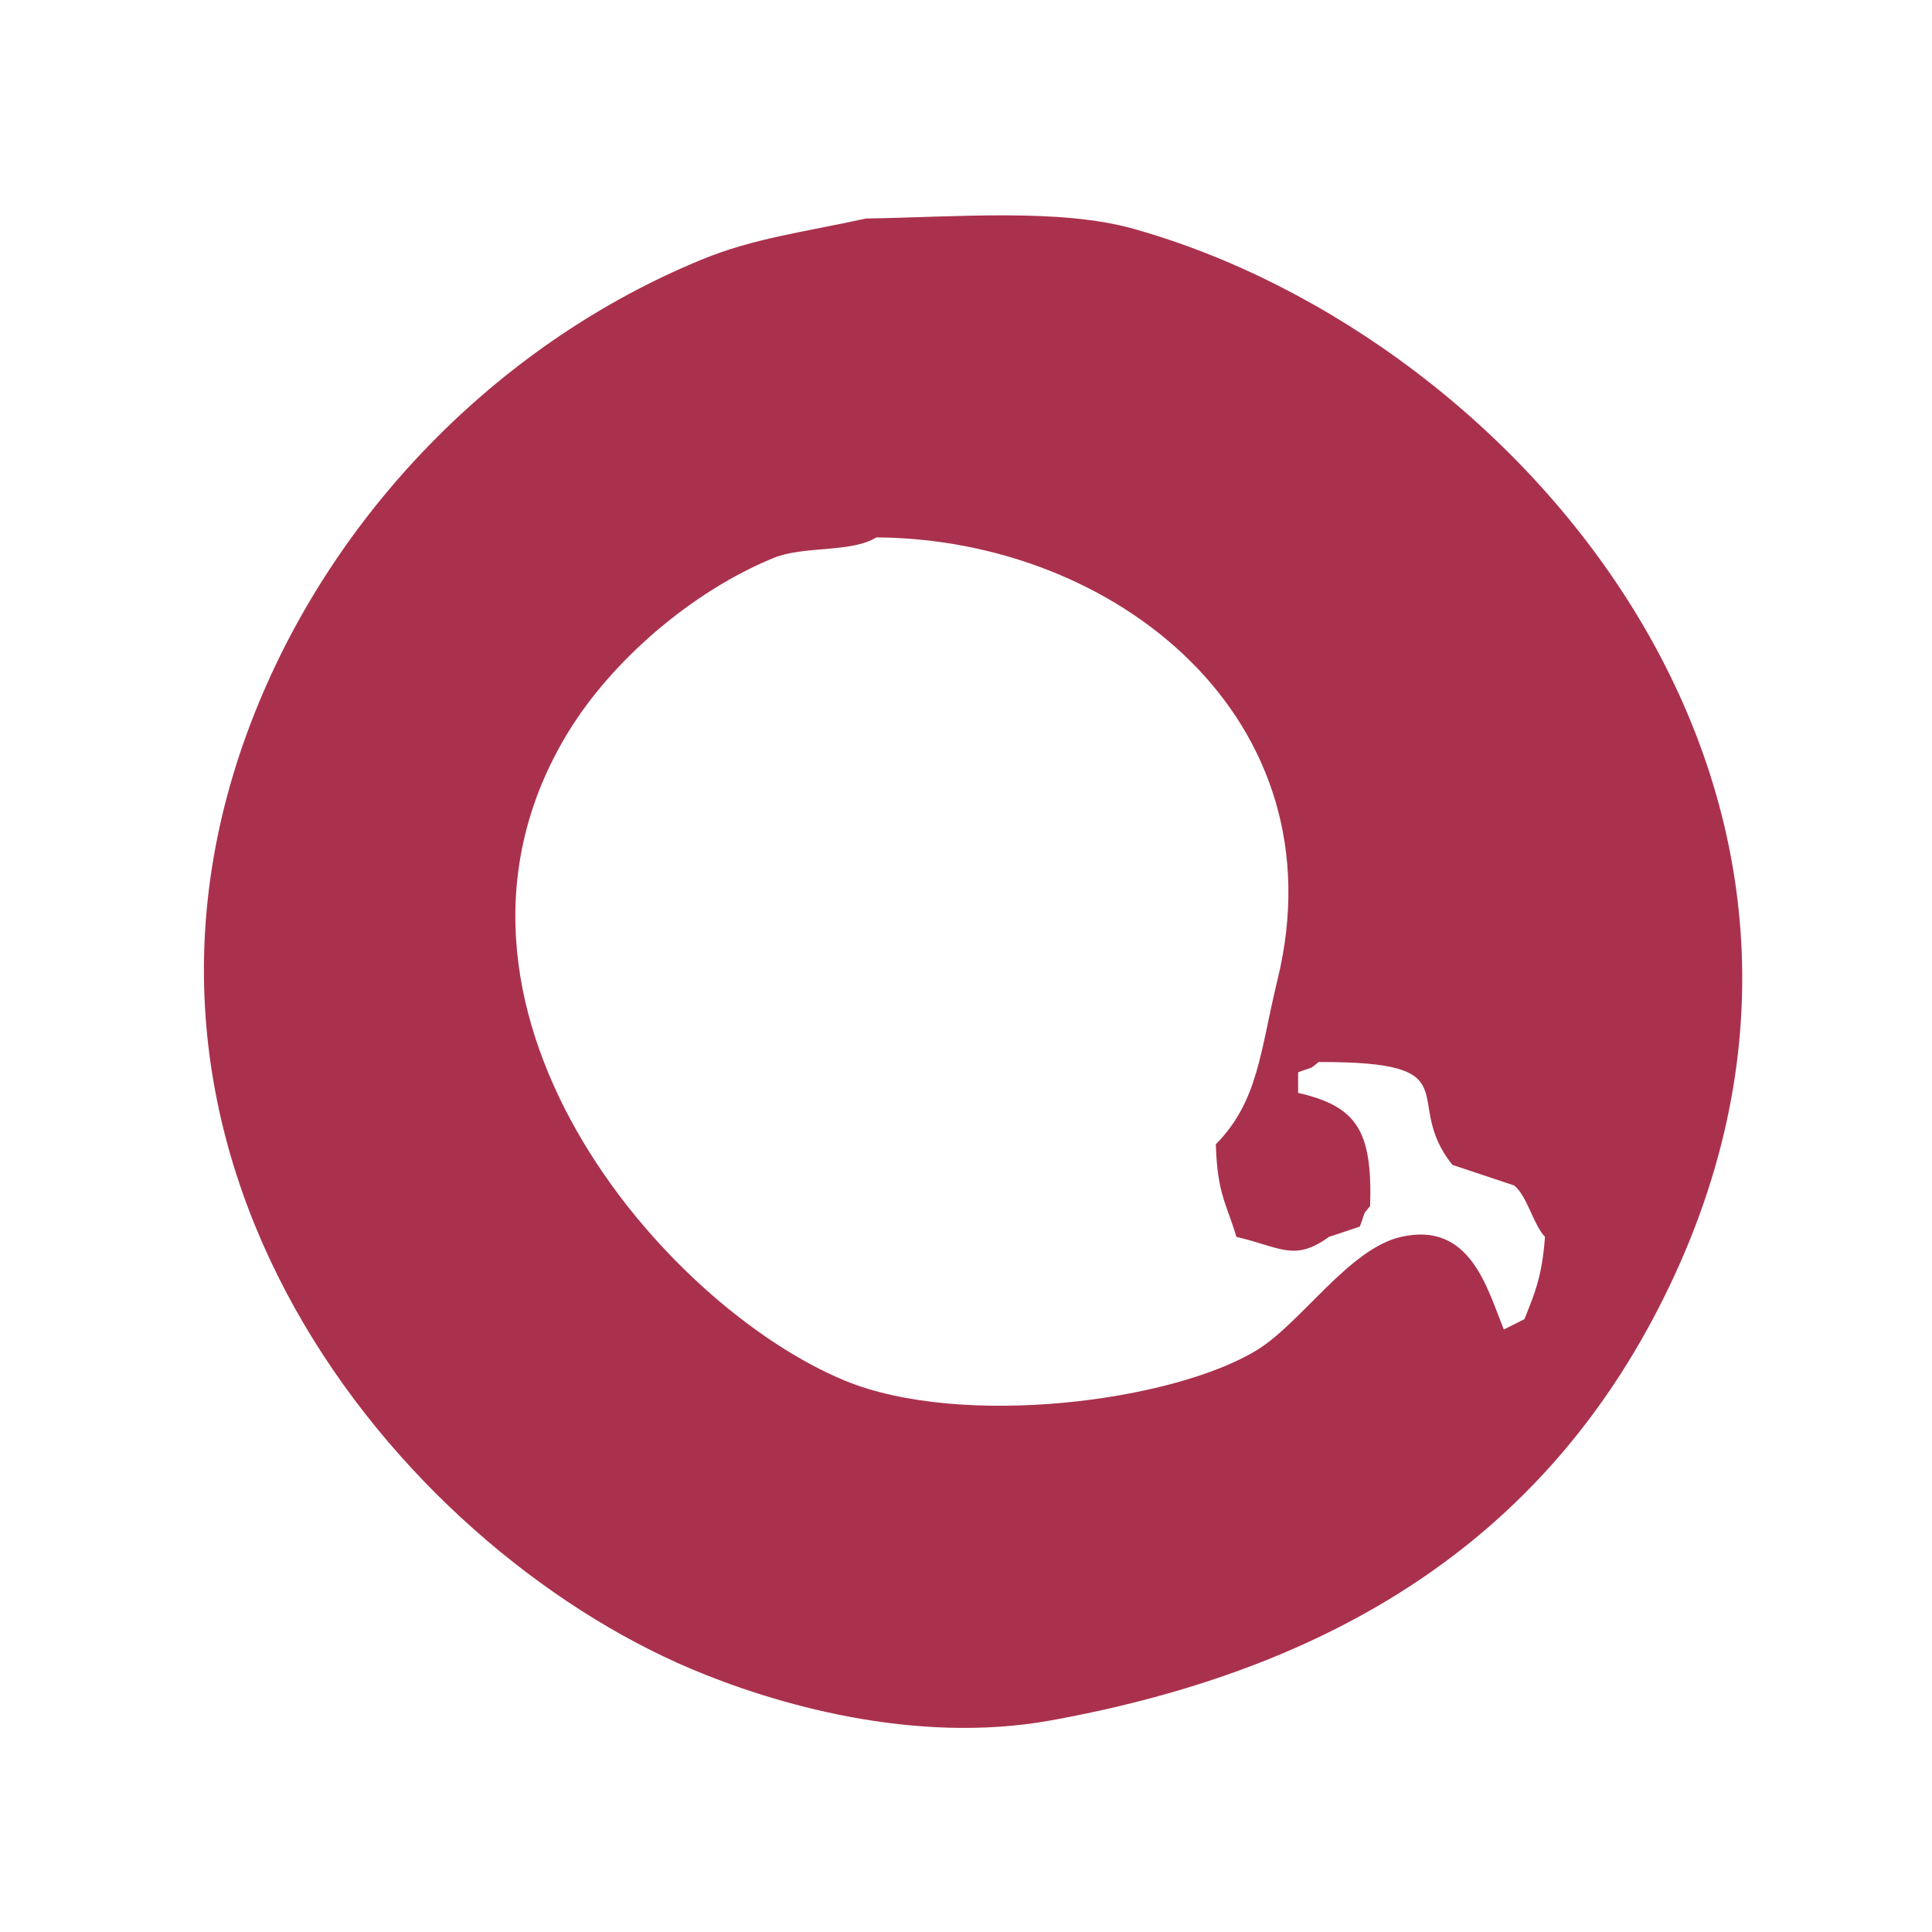 <?xml version="1.0" standalone="no"?><!DOCTYPE svg PUBLIC "-//W3C//DTD SVG 1.1//EN" "http://www.w3.org/Graphics/SVG/1.1/DTD/svg11.dtd"><svg t="1624605163384" class="icon" viewBox="0 0 1024 1024" version="1.1" xmlns="http://www.w3.org/2000/svg" p-id="4124" xmlns:xlink="http://www.w3.org/1999/xlink" width="200" height="200"><defs><style type="text/css"></style></defs><path d="M600.801 121.272c-39.342-11.039-94.592-6.175-141.757-5.453-33.987 7.383-59.638 10.46-87.235 21.806-104.806 43.11-191.037 129.884-234.44 234.44-99.497 239.693 73.999 446.996 228.992 512.497 43.197 18.258 117.939 40.499 190.817 27.254 151.153-27.453 258.796-96.189 321.674-218.076 138.619-268.677-71.895-514.616-278.052-572.467z m207.171 577.915l-10.9 5.458c-9.011-22.103-17.812-57.39-54.518-49.07-27.5 6.221-52.956 45.676-76.324 59.976-45.036 27.53-156.508 41.585-218.092 16.348-95.887-39.291-234.778-199.306-147.205-343.475 23.25-38.272 65.812-74.962 109.041-92.687 16.128-6.61 41.037-2.591 54.523-10.906 127.053 0.758 246.277 96.389 212.618 234.44-9.313 38.246-10.071 64.205-32.701 87.229 0.809 26.563 5.591 31.058 10.895 49.075 23.414 5.437 30.659 13.338 49.07 0 5.458-1.818 10.906-3.64 16.348-5.448 3.528-9.416 1.075-5.345 5.458-10.916 1.285-40.12-7.178-52.828-38.159-59.965v-10.9c9.411-3.523 5.335-1.08 10.895-5.458 82.458-0.256 43.08 19.855 70.881 54.518 10.916 3.635 21.806 7.276 32.722 10.906 6.912 5.535 10.132 20.705 16.348 27.264-1.546 20.603-5.12 29.179-10.9 43.612z" fill="#AA314D" p-id="4125"></path></svg>